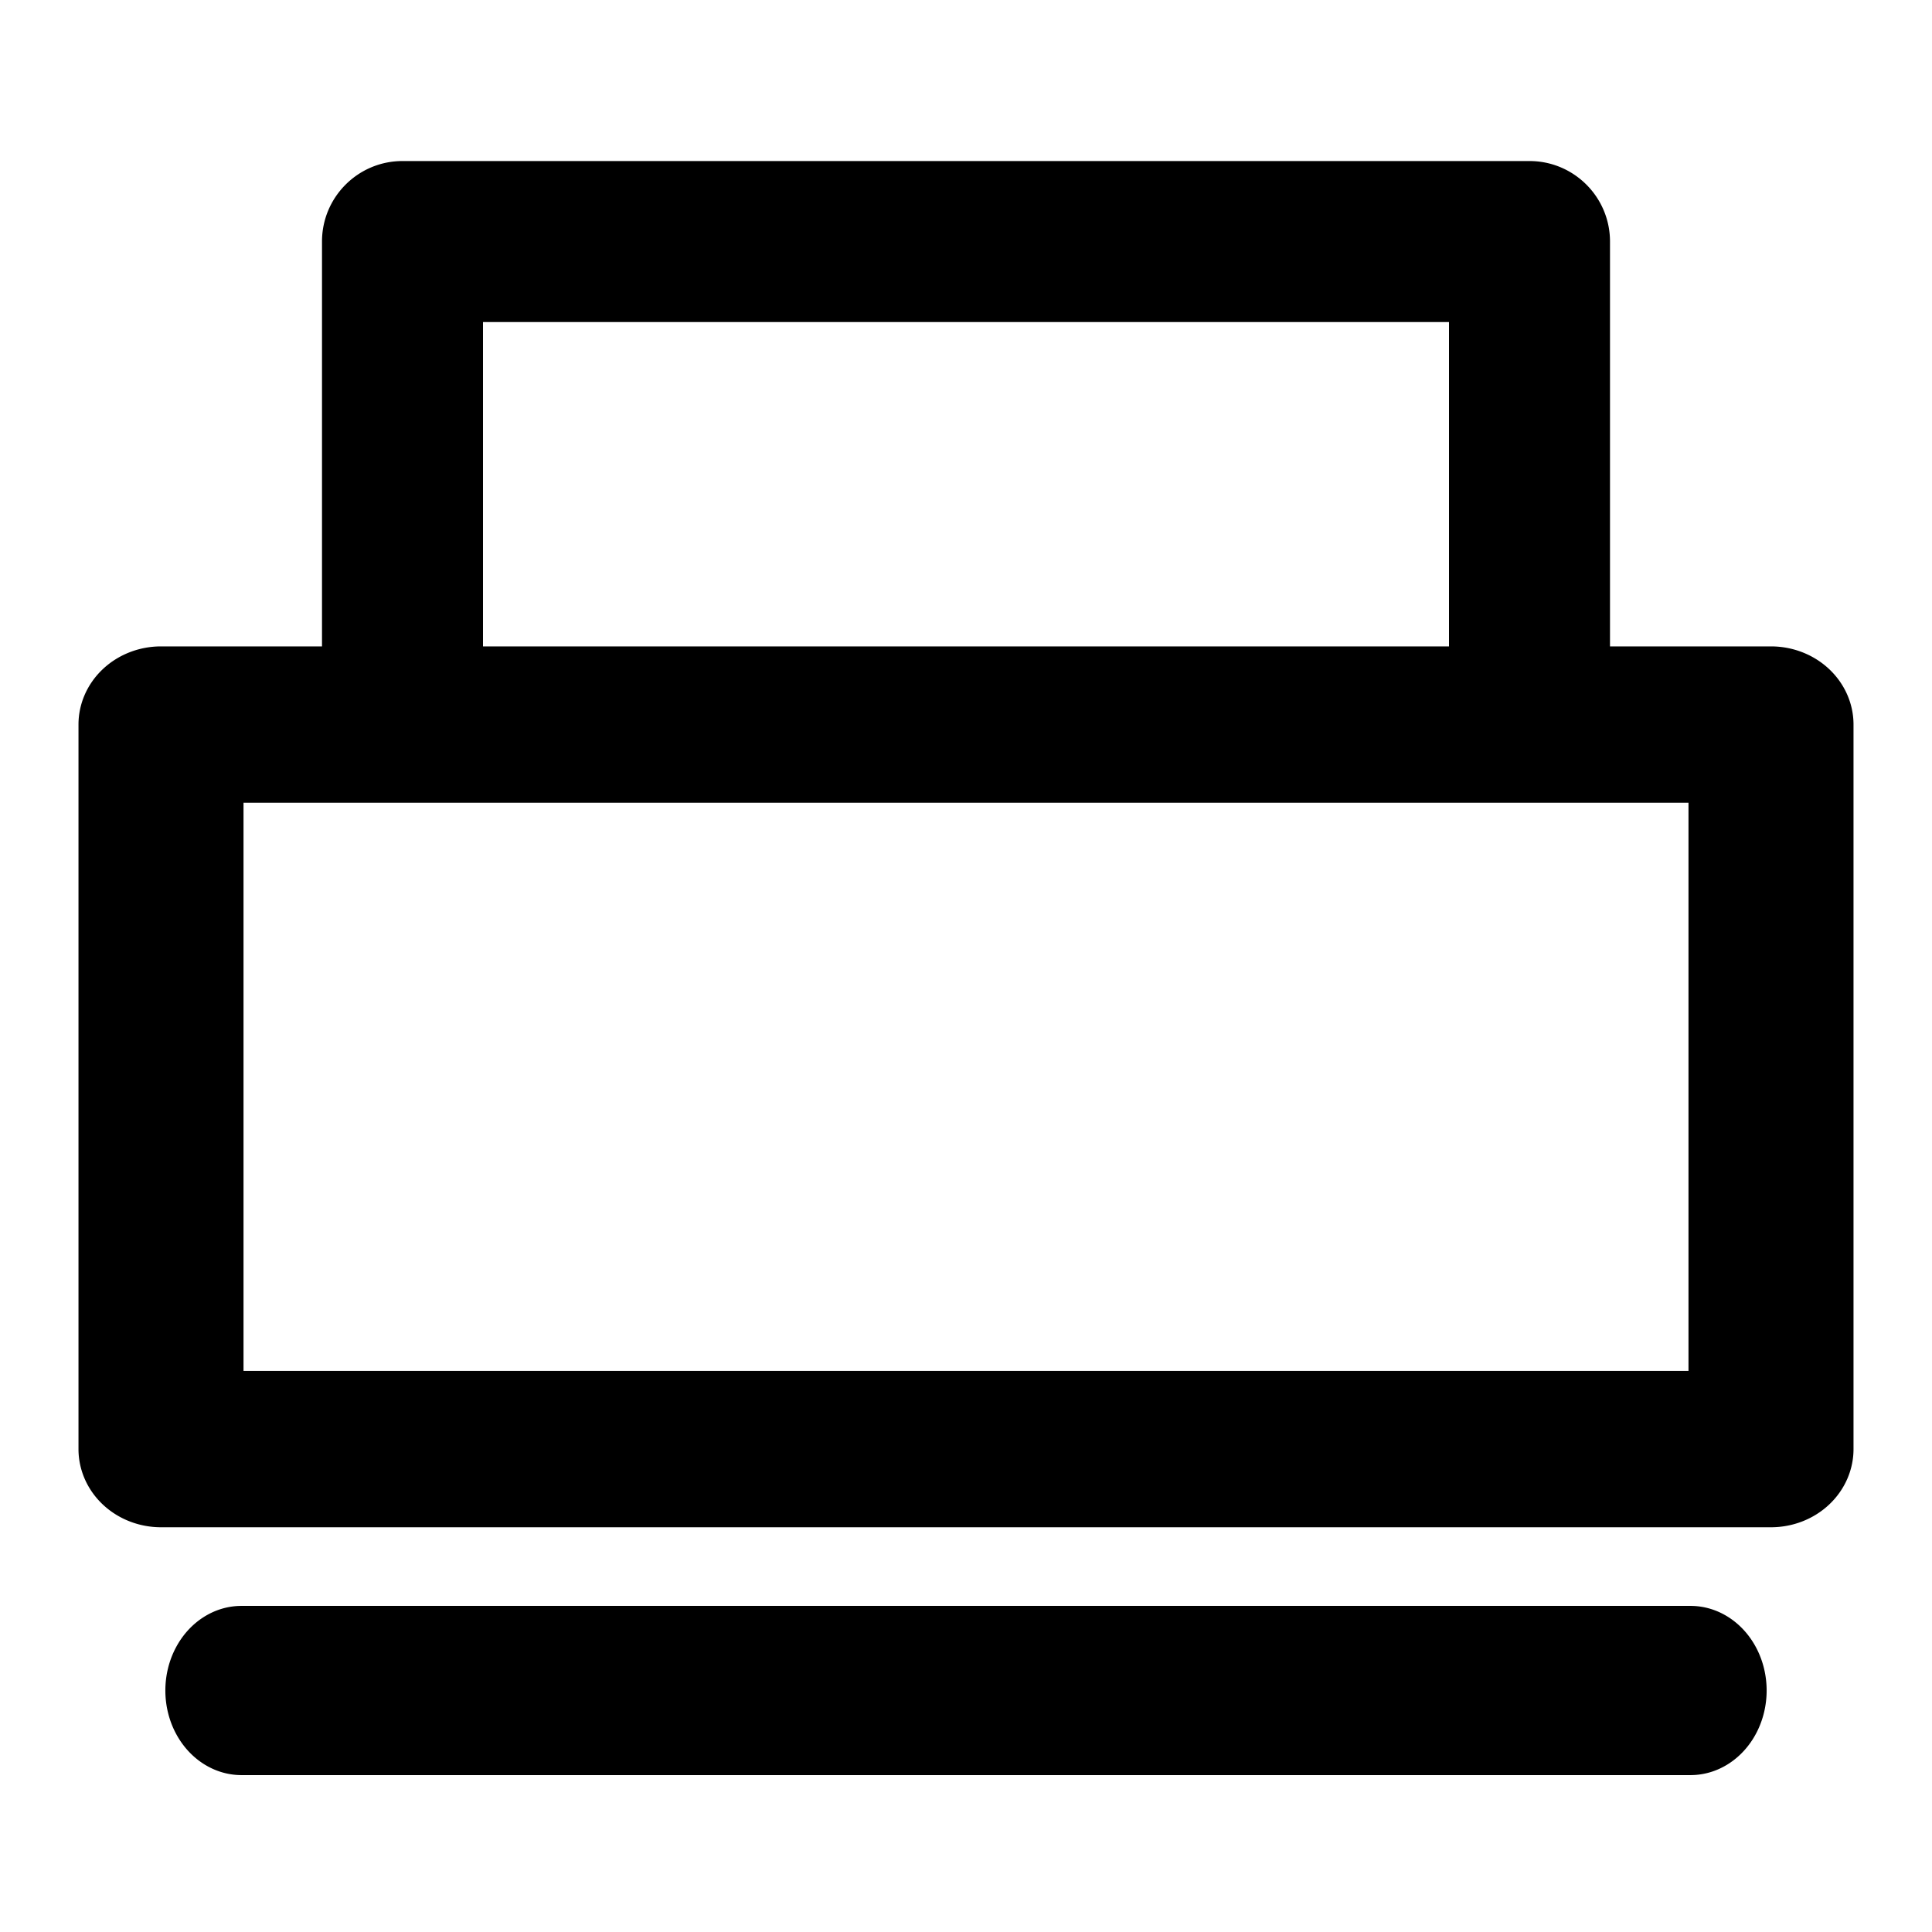 <?xml version="1.0" encoding="UTF-8" standalone="no"?>
<svg
   xmlns:dc="http://purl.org/dc/elements/1.1/"
   xmlns:cc="http://creativecommons.org/ns#"
   xmlns:rdf="http://www.w3.org/1999/02/22-rdf-syntax-ns#"
   xmlns:svg="http://www.w3.org/2000/svg"
   xmlns="http://www.w3.org/2000/svg"
   xmlns:sodipodi="http://sodipodi.sourceforge.net/DTD/sodipodi-0.dtd"
   xmlns:inkscape="http://www.inkscape.org/namespaces/inkscape"
   width="100%"
   height="100%"
   viewBox="0 0 24 24"
   version="1.1"
   xml:space="preserve"
   style="fill-rule:evenodd;clip-rule:evenodd;stroke-linecap:round;stroke-linejoin:round;stroke-miterlimit:1.414;"
   id="svg6867"
   inkscape:version="0.91 r13725"
   sodipodi:docname="printer.svg"><defs
     id="defs6881" /><sodipodi:namedview
     pagecolor="#ffffff"
     bordercolor="#666666"
     borderopacity="1"
     objecttolerance="10"
     gridtolerance="10"
     guidetolerance="10"
     inkscape:pageopacity="0"
     inkscape:pageshadow="2"
     inkscape:window-width="640"
     inkscape:window-height="480"
     id="namedview6879"
     showgrid="false"
     inkscape:zoom="19"
     inkscape:cx="12"
     inkscape:cy="12"
     inkscape:current-layer="svg6867" /><g
     transform="matrix(1,0,0,0.947,0,1.421)"
     id="g6869"><path
       style="color:#000000;font-style:normal;font-variant:normal;font-weight:normal;font-stretch:normal;font-size:medium;line-height:normal;font-family:sans-serif;text-indent:0;text-align:start;text-decoration:none;text-decoration-line:none;text-decoration-style:solid;text-decoration-color:#000000;letter-spacing:normal;word-spacing:normal;text-transform:none;direction:ltr;block-progression:tb;writing-mode:lr-tb;baseline-shift:baseline;text-anchor:start;white-space:normal;clip-rule:nonzero;display:inline;overflow:visible;visibility:visible;opacity:1;isolation:auto;mix-blend-mode:normal;color-interpolation:sRGB;color-interpolation-filters:linearRGB;solid-color:#000000;solid-opacity:1;fill:#000000;fill-opacity:1;fill-rule:nonzero;stroke:none;stroke-width:2.05px;stroke-linecap:butt;stroke-linejoin:miter;stroke-miterlimit:1.414;stroke-dasharray:none;stroke-dashoffset:0;stroke-opacity:1;color-rendering:auto;image-rendering:auto;shape-rendering:auto;text-rendering:auto;enable-background:accumulate"
       d="M 5 2 C 4.448 2 4 2.448 4 3 L 4 8.029 L 2 8.029 A 1.025 0.971 0 0 0 0.975 9 L 0.975 18 A 1.025 0.971 0 0 0 2 18.971 L 22 18.971 A 1.025 0.971 0 0 0 23.025 18 L 23.025 9 A 1.025 0.971 0 0 0 22 8.029 L 20 8.029 L 20 3 C 20 2.448 19.552 2 19 2 L 5 2 z M 6 4 L 18 4 L 18 8.029 L 6 8.029 L 6 4 z M 3.025 9.971 L 20.975 9.971 L 20.975 17.029 L 3.025 17.029 L 3.025 9.971 z "
       transform="matrix(1,0,0,1.056,0,-1.5)"
       id="rect6871" /></g><g
     transform="matrix(0.9,0,0,1,1.2,1)"
     id="g6873"><path
       style="color:#000000;font-style:normal;font-variant:normal;font-weight:normal;font-stretch:normal;font-size:medium;line-height:normal;font-family:sans-serif;text-indent:0;text-align:start;text-decoration:none;text-decoration-line:none;text-decoration-style:solid;text-decoration-color:#000000;letter-spacing:normal;word-spacing:normal;text-transform:none;direction:ltr;block-progression:tb;writing-mode:lr-tb;baseline-shift:baseline;text-anchor:start;white-space:normal;clip-rule:nonzero;display:inline;overflow:visible;visibility:visible;opacity:1;isolation:auto;mix-blend-mode:normal;color-interpolation:sRGB;color-interpolation-filters:linearRGB;solid-color:#000000;solid-opacity:1;fill:#000000;fill-opacity:1;fill-rule:nonzero;stroke:none;stroke-width:2.1px;stroke-linecap:butt;stroke-linejoin:miter;stroke-miterlimit:1.414;stroke-dasharray:none;stroke-dashoffset:0;stroke-opacity:1;color-rendering:auto;image-rendering:auto;shape-rendering:auto;text-rendering:auto;enable-background:accumulate"
       d="m 2,18.949 a 1.051,1.051 0 1 0 0,2.102 l 20,0 a 1.051,1.051 0 0 0 0,-2.102 l -20,0 z"
       id="path6875"
       inkscape:connector-curvature="0" /></g></svg>